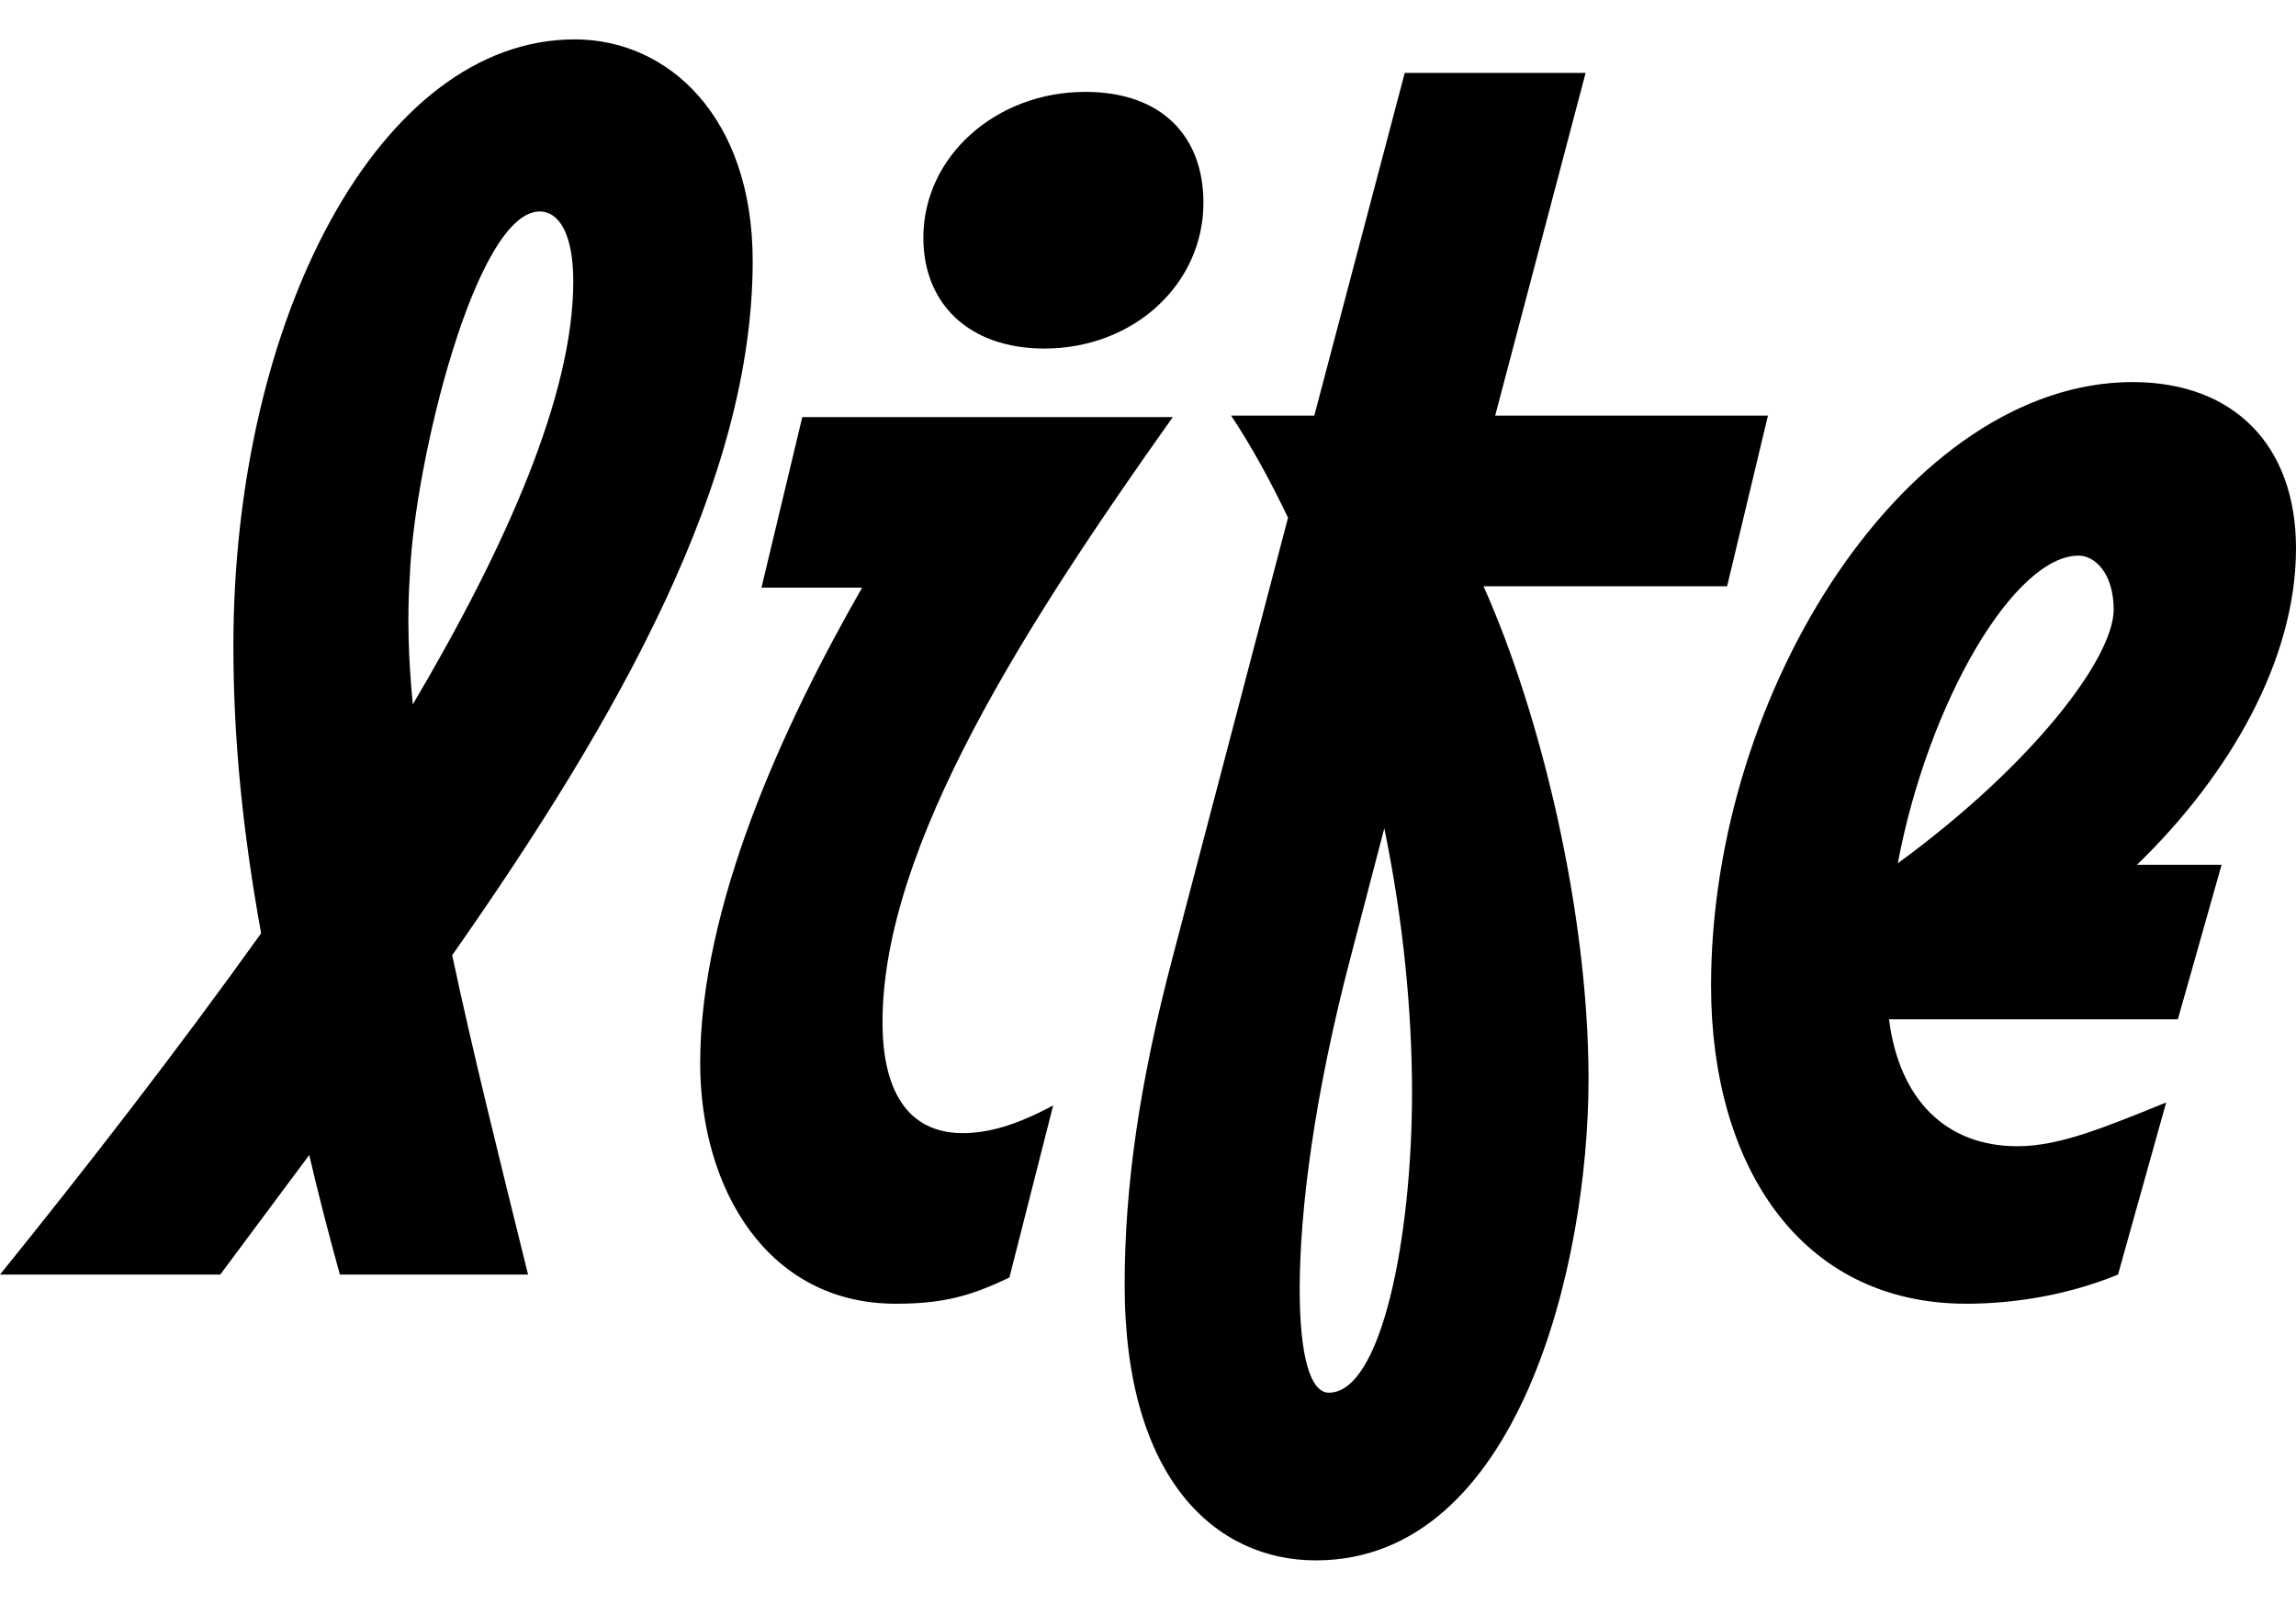 <svg width="1574" height="1100.002" xmlns="http://www.w3.org/2000/svg"><path d="M516 179.002c0-99-58-152-122-152-134 0-234 192-234 416 0 62 6 125 19 197-58 81-120 161-179 234h151l61-82c6 26 13 53 21 82h129c-20-81-38-153-52-219 115-164 206-326 206-476zm-235 215c3-76 45-249 89-249 13 0 23 15 23 48 0 77-45 180-110 290-3-31-4-60-2-89zm435-155c61 0 109-44 109-100 0-45-28-76-81-76-61 0-111 44-111 100 0 45 31 76 83 76zm-102 655c32 0 51-5 78-18l30-118c-26 14-45 19-62 19-39 0-55-31-55-76 0-121 99-274 199-415H550l-28 117h69c-55 96-111 219-111 326 0 86 46 165 134 165zm411-609l62-235H963l-62 235h-57c14 21 27 45 39 70l-79 301c-23 87-33 158-33 225 0 134 63 189 131 189 139 0 187-203 187-330 0-115-33-251-72-338h167l28-117zm-114 670c-13 0-20-26-20-71 0-54 10-133 35-228l23-88c13 63 19 126 19 181 0 100-21 206-57 206zm663-579c0-71-43-114-112-114-153 0-289 210-289 414 0 123 61 218 175 218 33 0 70-6 104-20l33-118c-42 17-73 30-102 30-49 0-81-32-88-87h198l30-106h-58c64-62 109-141 109-217zm-149 5c11 0 24 12 24 37 0 33-55 106-148 174 21-111 80-211 124-211zm0 0"/></svg>